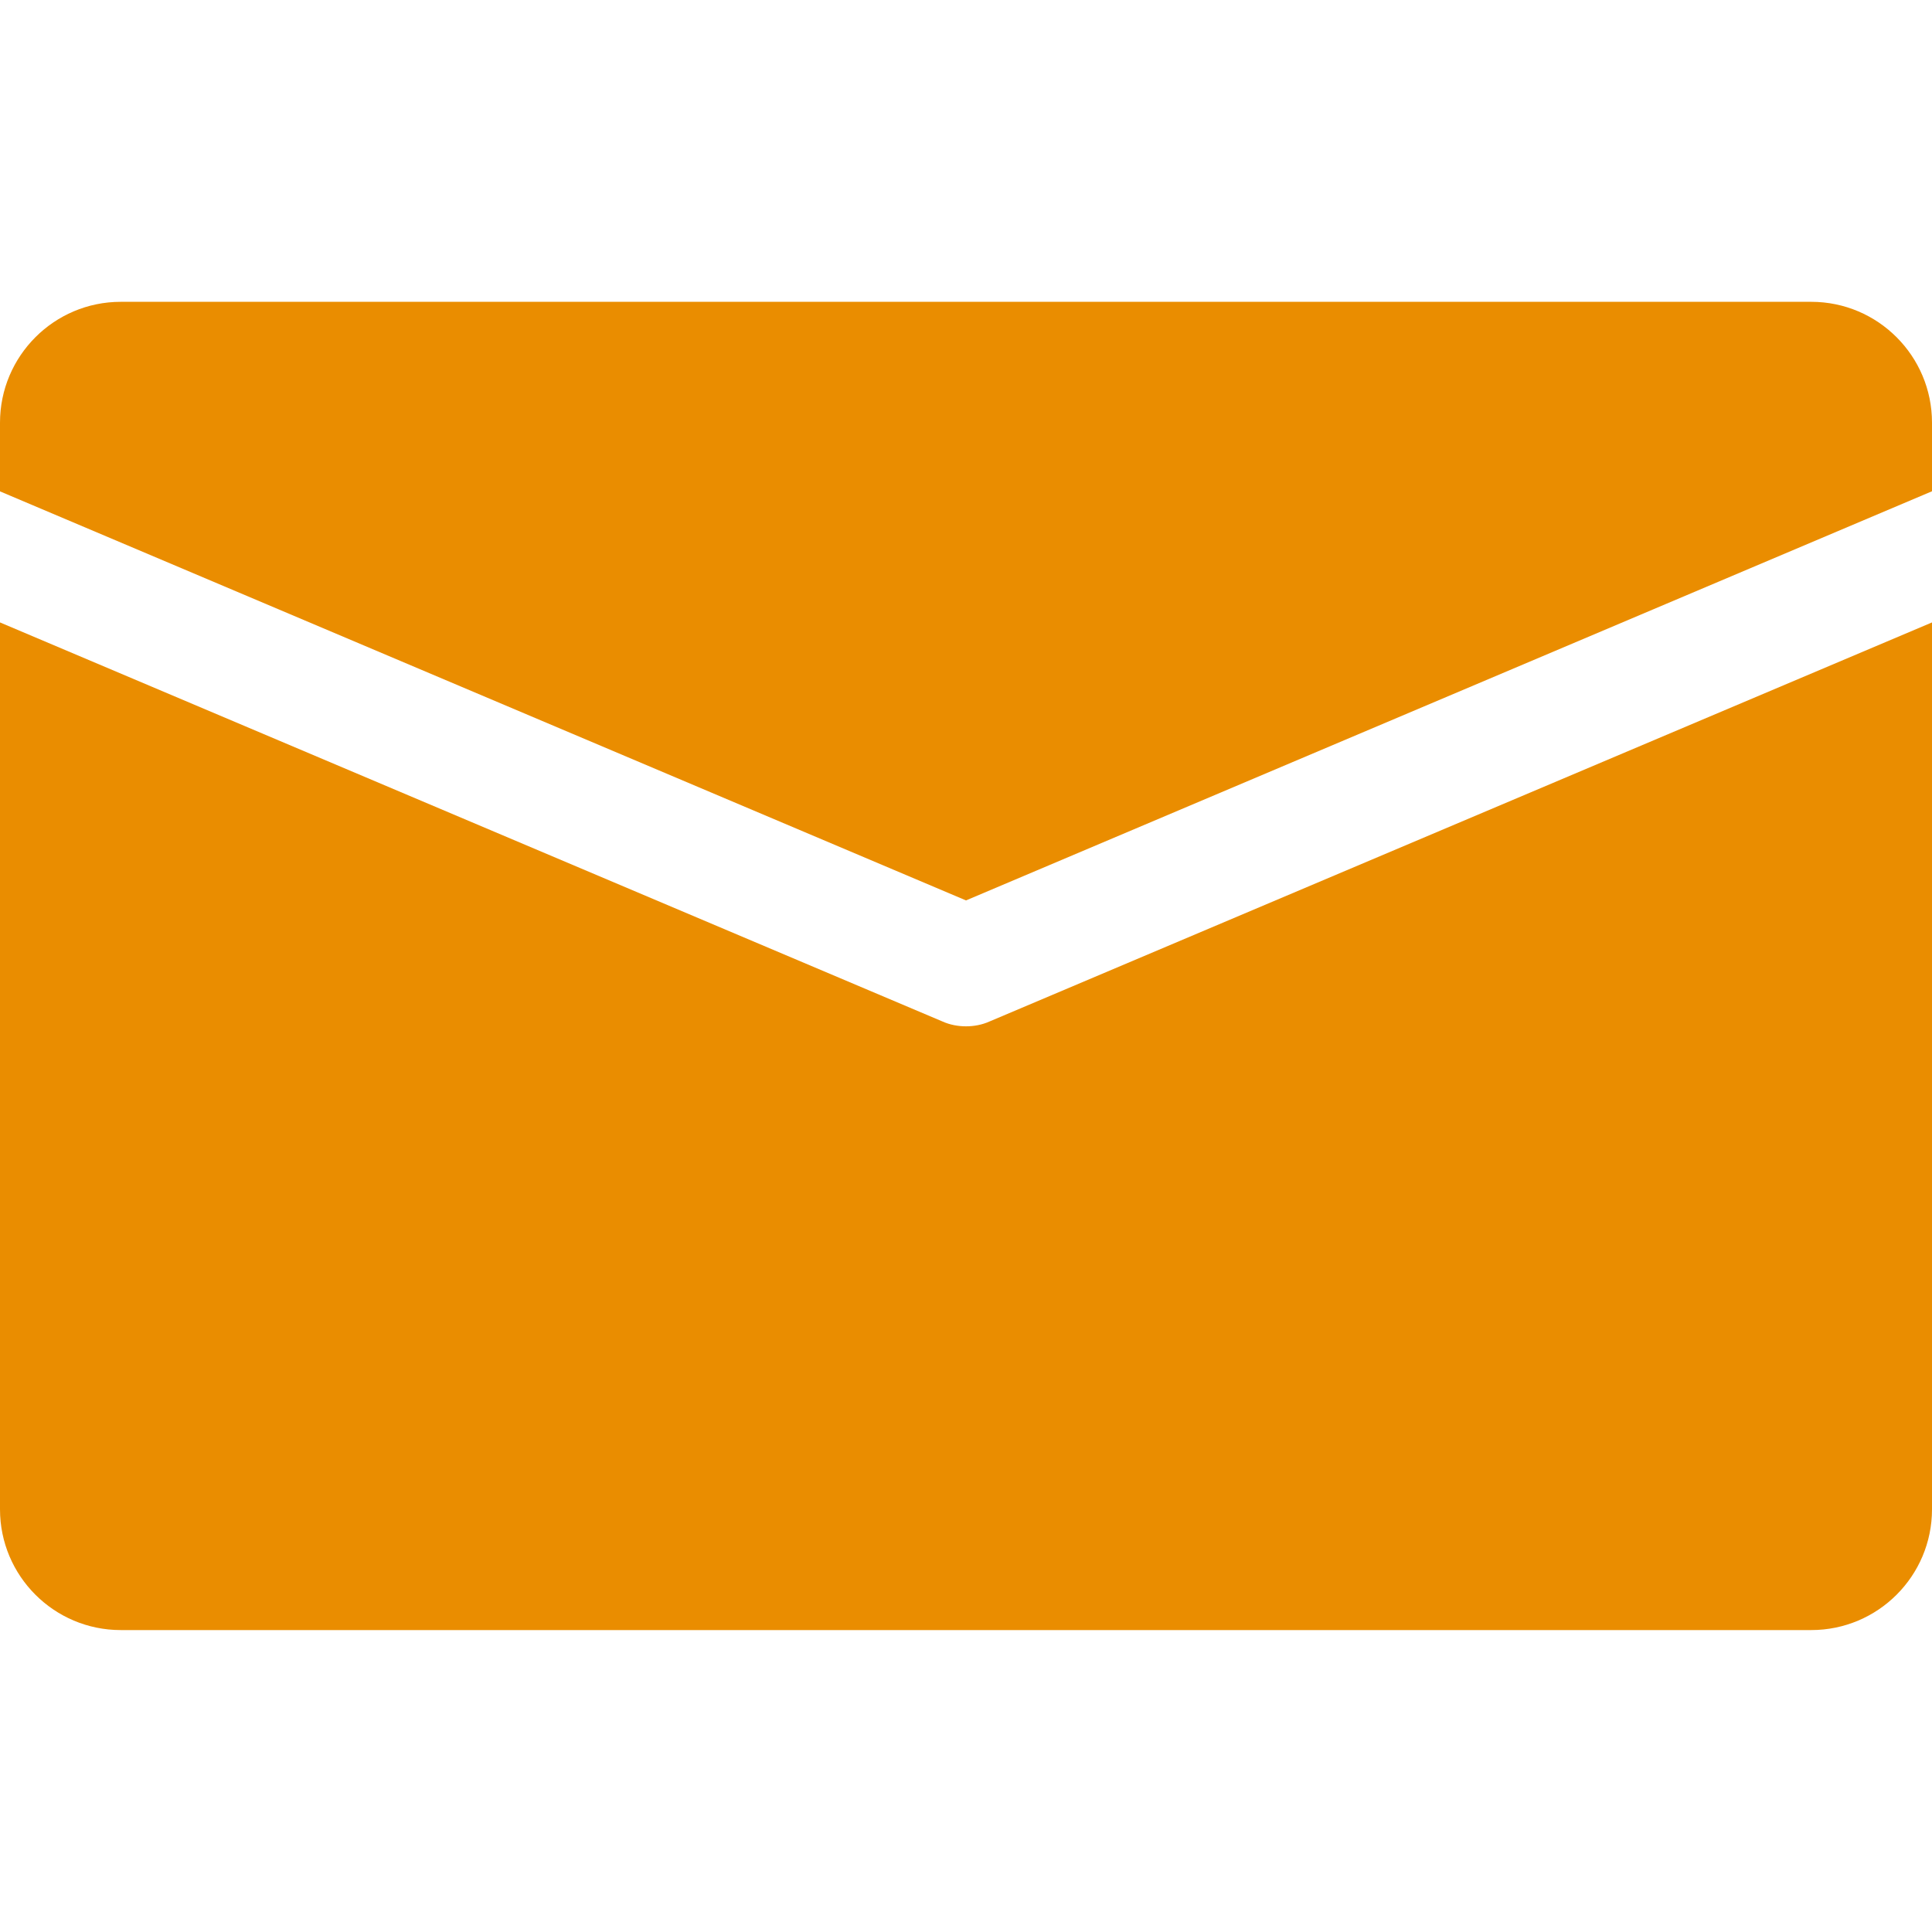 <svg width="18" height="18" viewBox="0 0 18 18" fill="none" xmlns="http://www.w3.org/2000/svg">
<path d="M16.875 2.812H1.125C0.504 2.812 0 3.317 0 3.938V4.578L9 8.389L18 4.577V3.938C18 3.317 17.496 2.812 16.875 2.812Z" fill="#EA8D00"/>
<path d="M9.219 9.517C9.15 9.548 9.074 9.562 9 9.562C8.926 9.562 8.85 9.548 8.781 9.517L0 5.799V14.062C0 14.683 0.504 15.187 1.125 15.187H16.875C17.496 15.187 18 14.683 18 14.062V5.799L9.219 9.517Z" fill="#EA8D00"/>
</svg>
